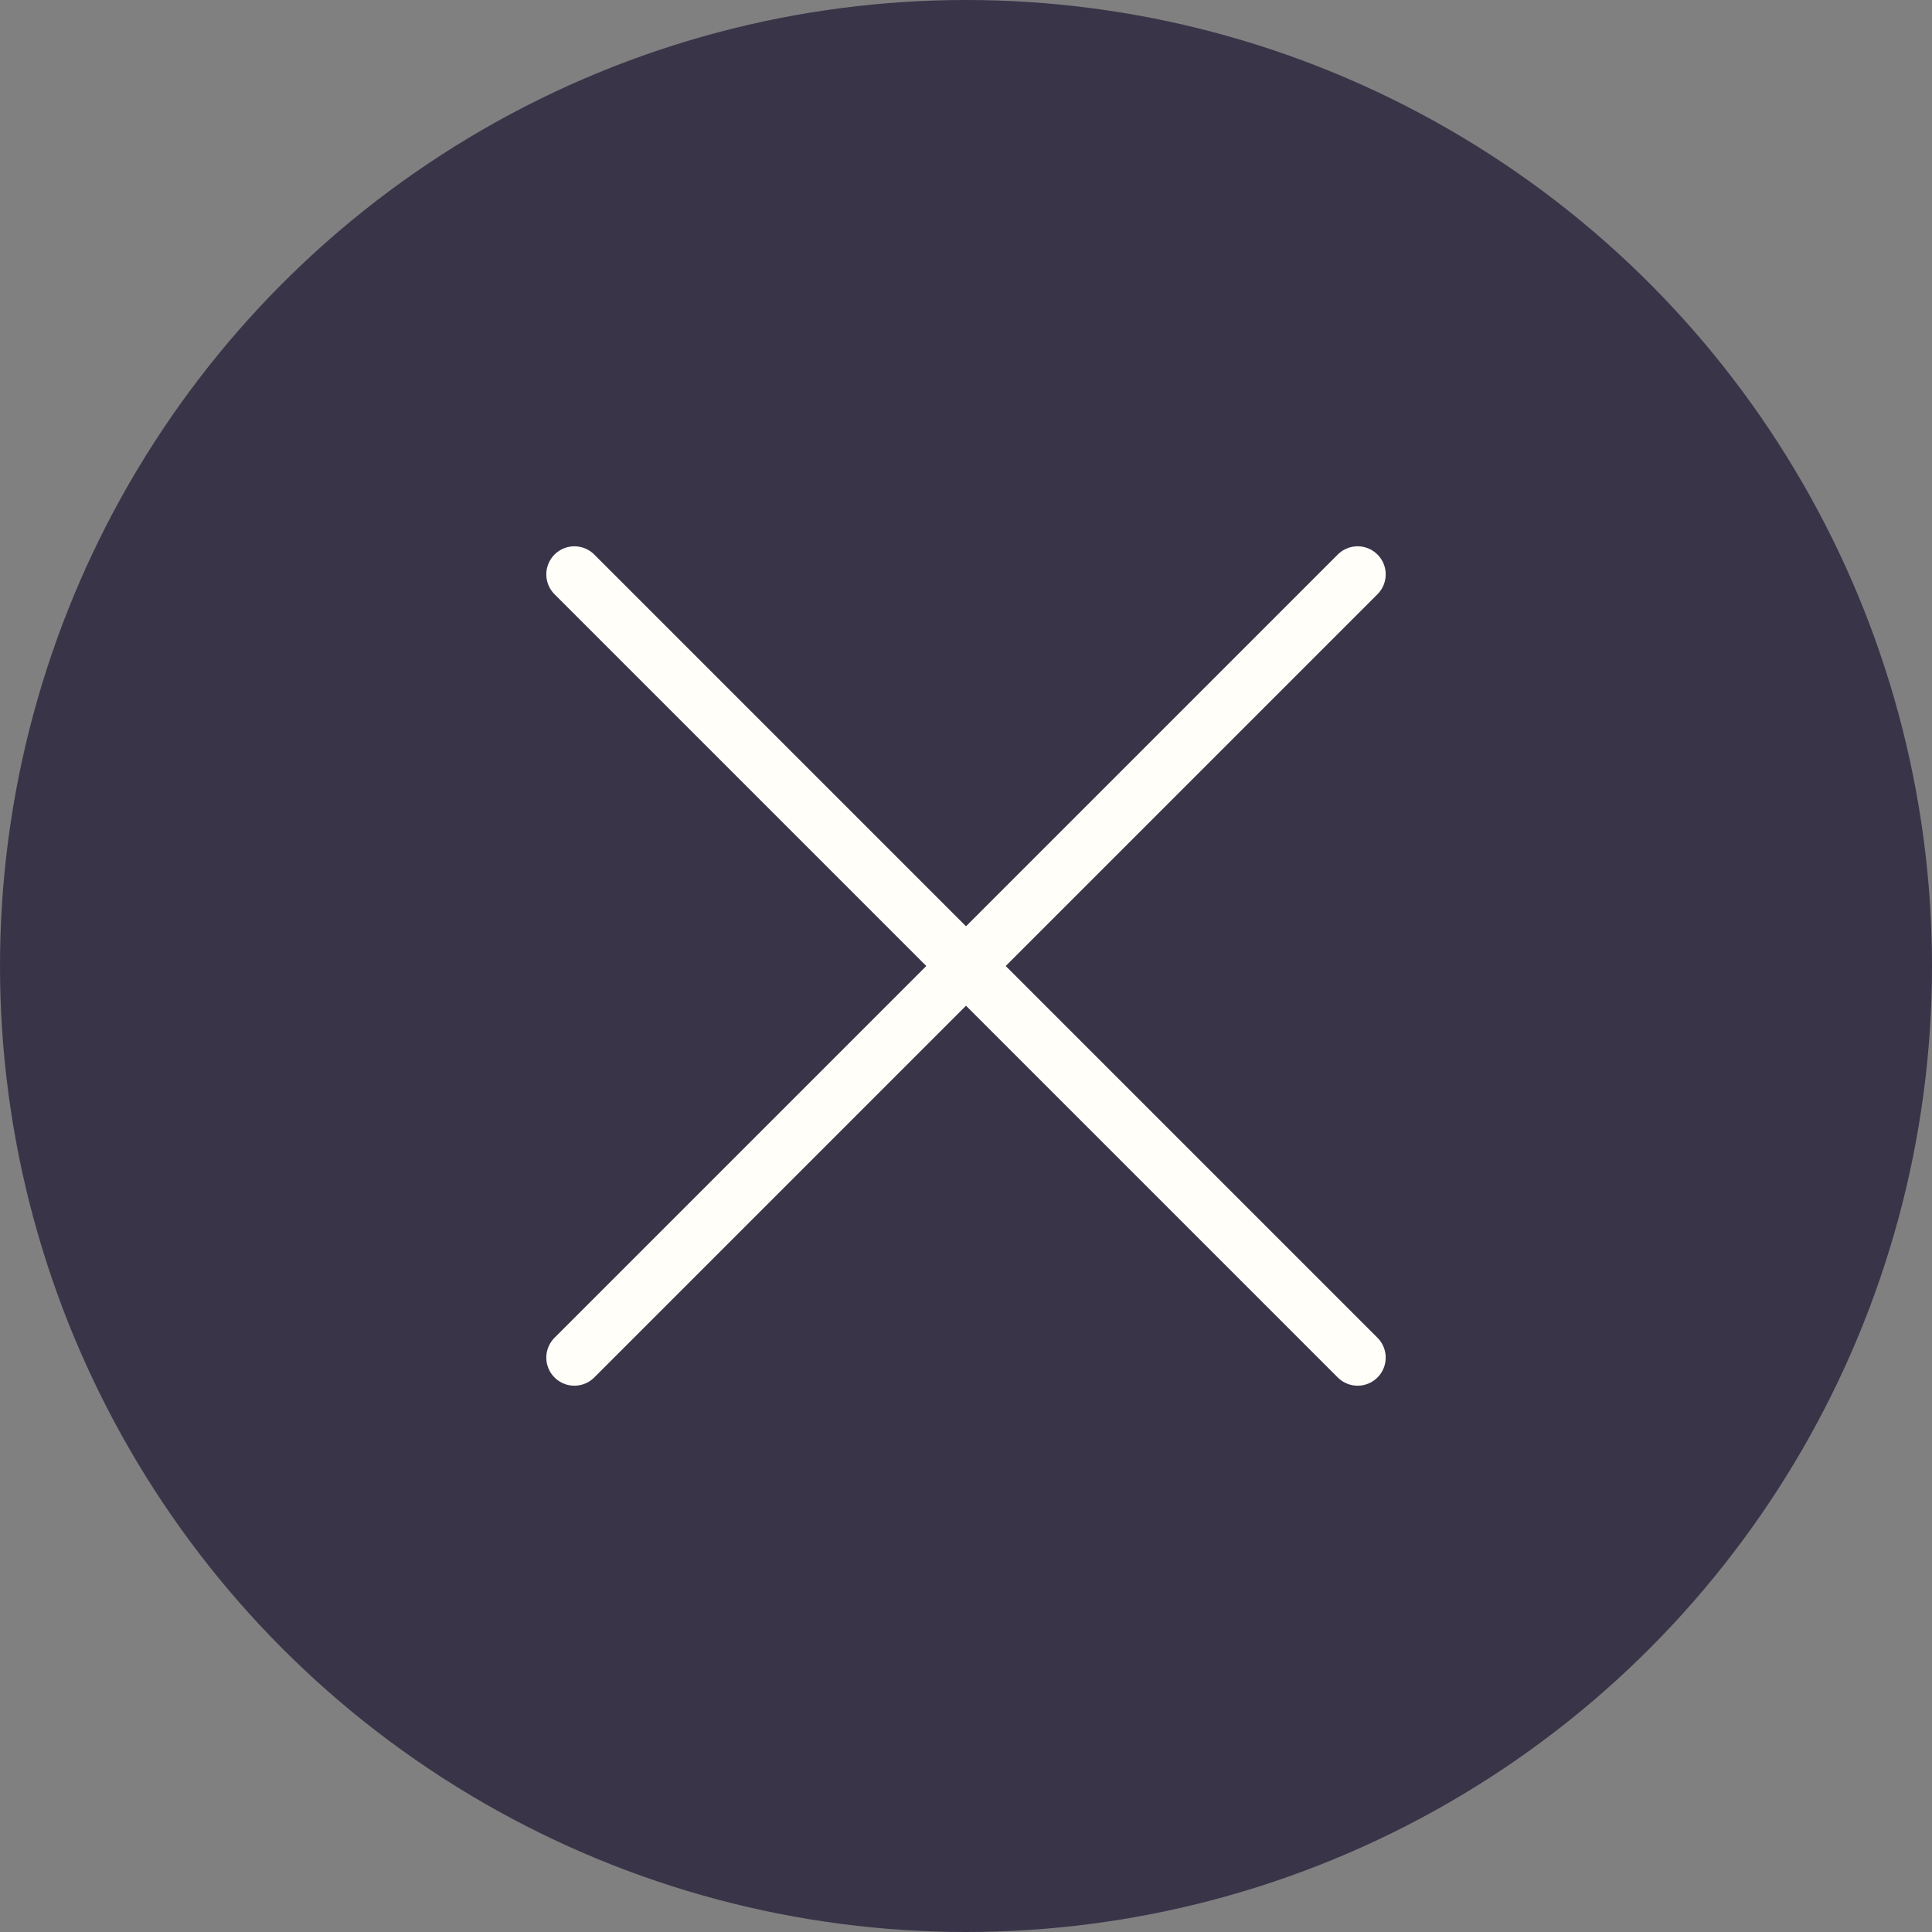 <svg width="86" height="86" viewBox="0 0 86 86" fill="none" xmlns="http://www.w3.org/2000/svg">
<rect x="0" y="0" width="86" height="86" fill="#808080" stroke="none"/>
<circle cx="43" cy="43" r="43" fill="#3A3449"/>
<path d="M25.568 25.568L60.432 60.432" stroke="#FFFEF9" stroke-width="2.5" stroke-linecap="round"/>
<path d="M60.432 25.568L25.568 60.432" stroke="#FFFEF9" stroke-width="2.5" stroke-linecap="round"/>
</svg>
